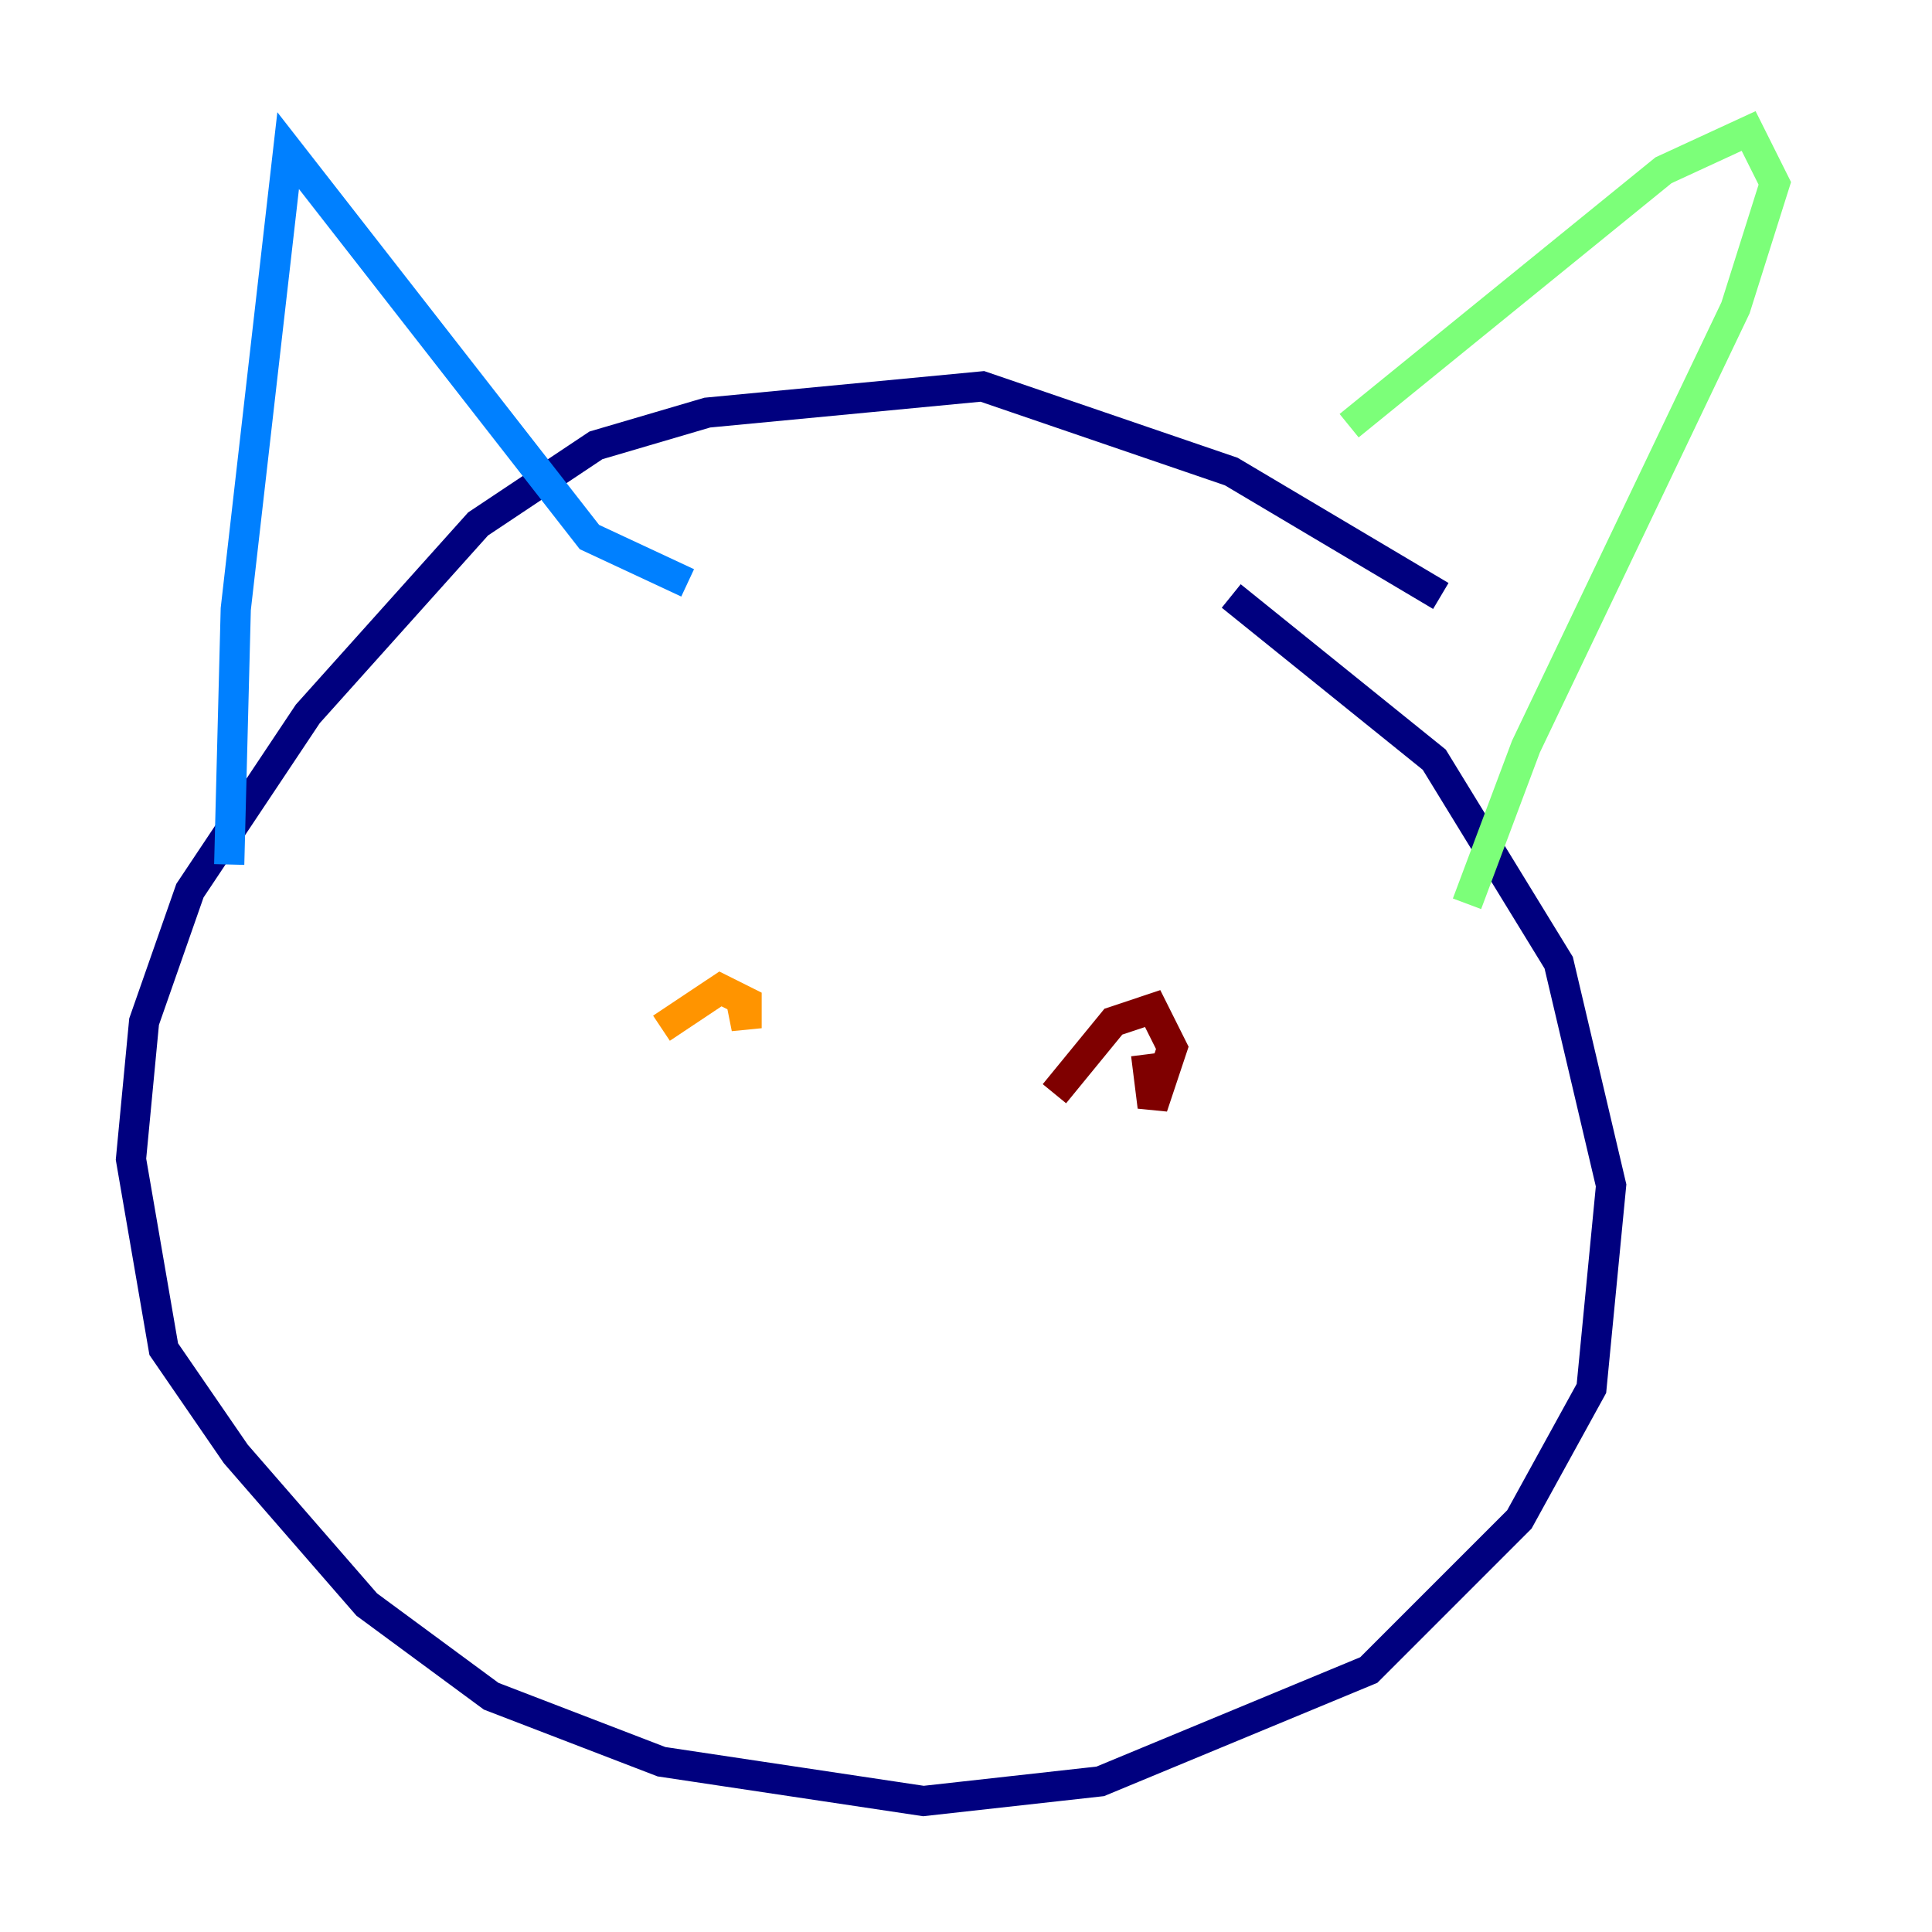<?xml version="1.0" encoding="utf-8" ?>
<svg baseProfile="tiny" height="128" version="1.2" viewBox="0,0,128,128" width="128" xmlns="http://www.w3.org/2000/svg" xmlns:ev="http://www.w3.org/2001/xml-events" xmlns:xlink="http://www.w3.org/1999/xlink"><defs /><polyline fill="none" points="95.458,39.485 81.573,31.241 65.085,25.6 46.861,27.336 39.485,29.505 31.675,34.712 20.393,47.295 12.583,59.01 9.546,67.688 8.678,76.8 10.848,89.383 15.62,96.325 24.298,106.305 32.542,112.38 43.824,116.719 61.18,119.322 72.895,118.02 90.685,110.644 100.664,100.664 105.437,91.986 106.739,78.536 103.268,63.783 95.024,50.332 81.573,39.485" stroke="#00007f" stroke-width="2" /><polyline fill="none" points="15.186,57.275 15.62,40.352 19.091,9.98 39.051,35.58 45.559,38.617" stroke="#0080ff" stroke-width="2" /><polyline fill="none" points="89.383,28.203 110.21,11.281 115.851,8.678 117.586,12.149 114.983,20.393 101.098,49.464 97.193,59.878" stroke="#7cff79" stroke-width="2" /><polyline fill="none" points="43.824,68.122 47.729,65.519 49.464,66.386 49.464,68.122 49.031,65.953" stroke="#ff9400" stroke-width="2" /><polyline fill="none" points="69.858,72.461 73.763,67.688 76.366,66.82 77.668,69.424 76.366,73.329 75.932,69.858" stroke="#7f0000" stroke-width="2" /></svg>